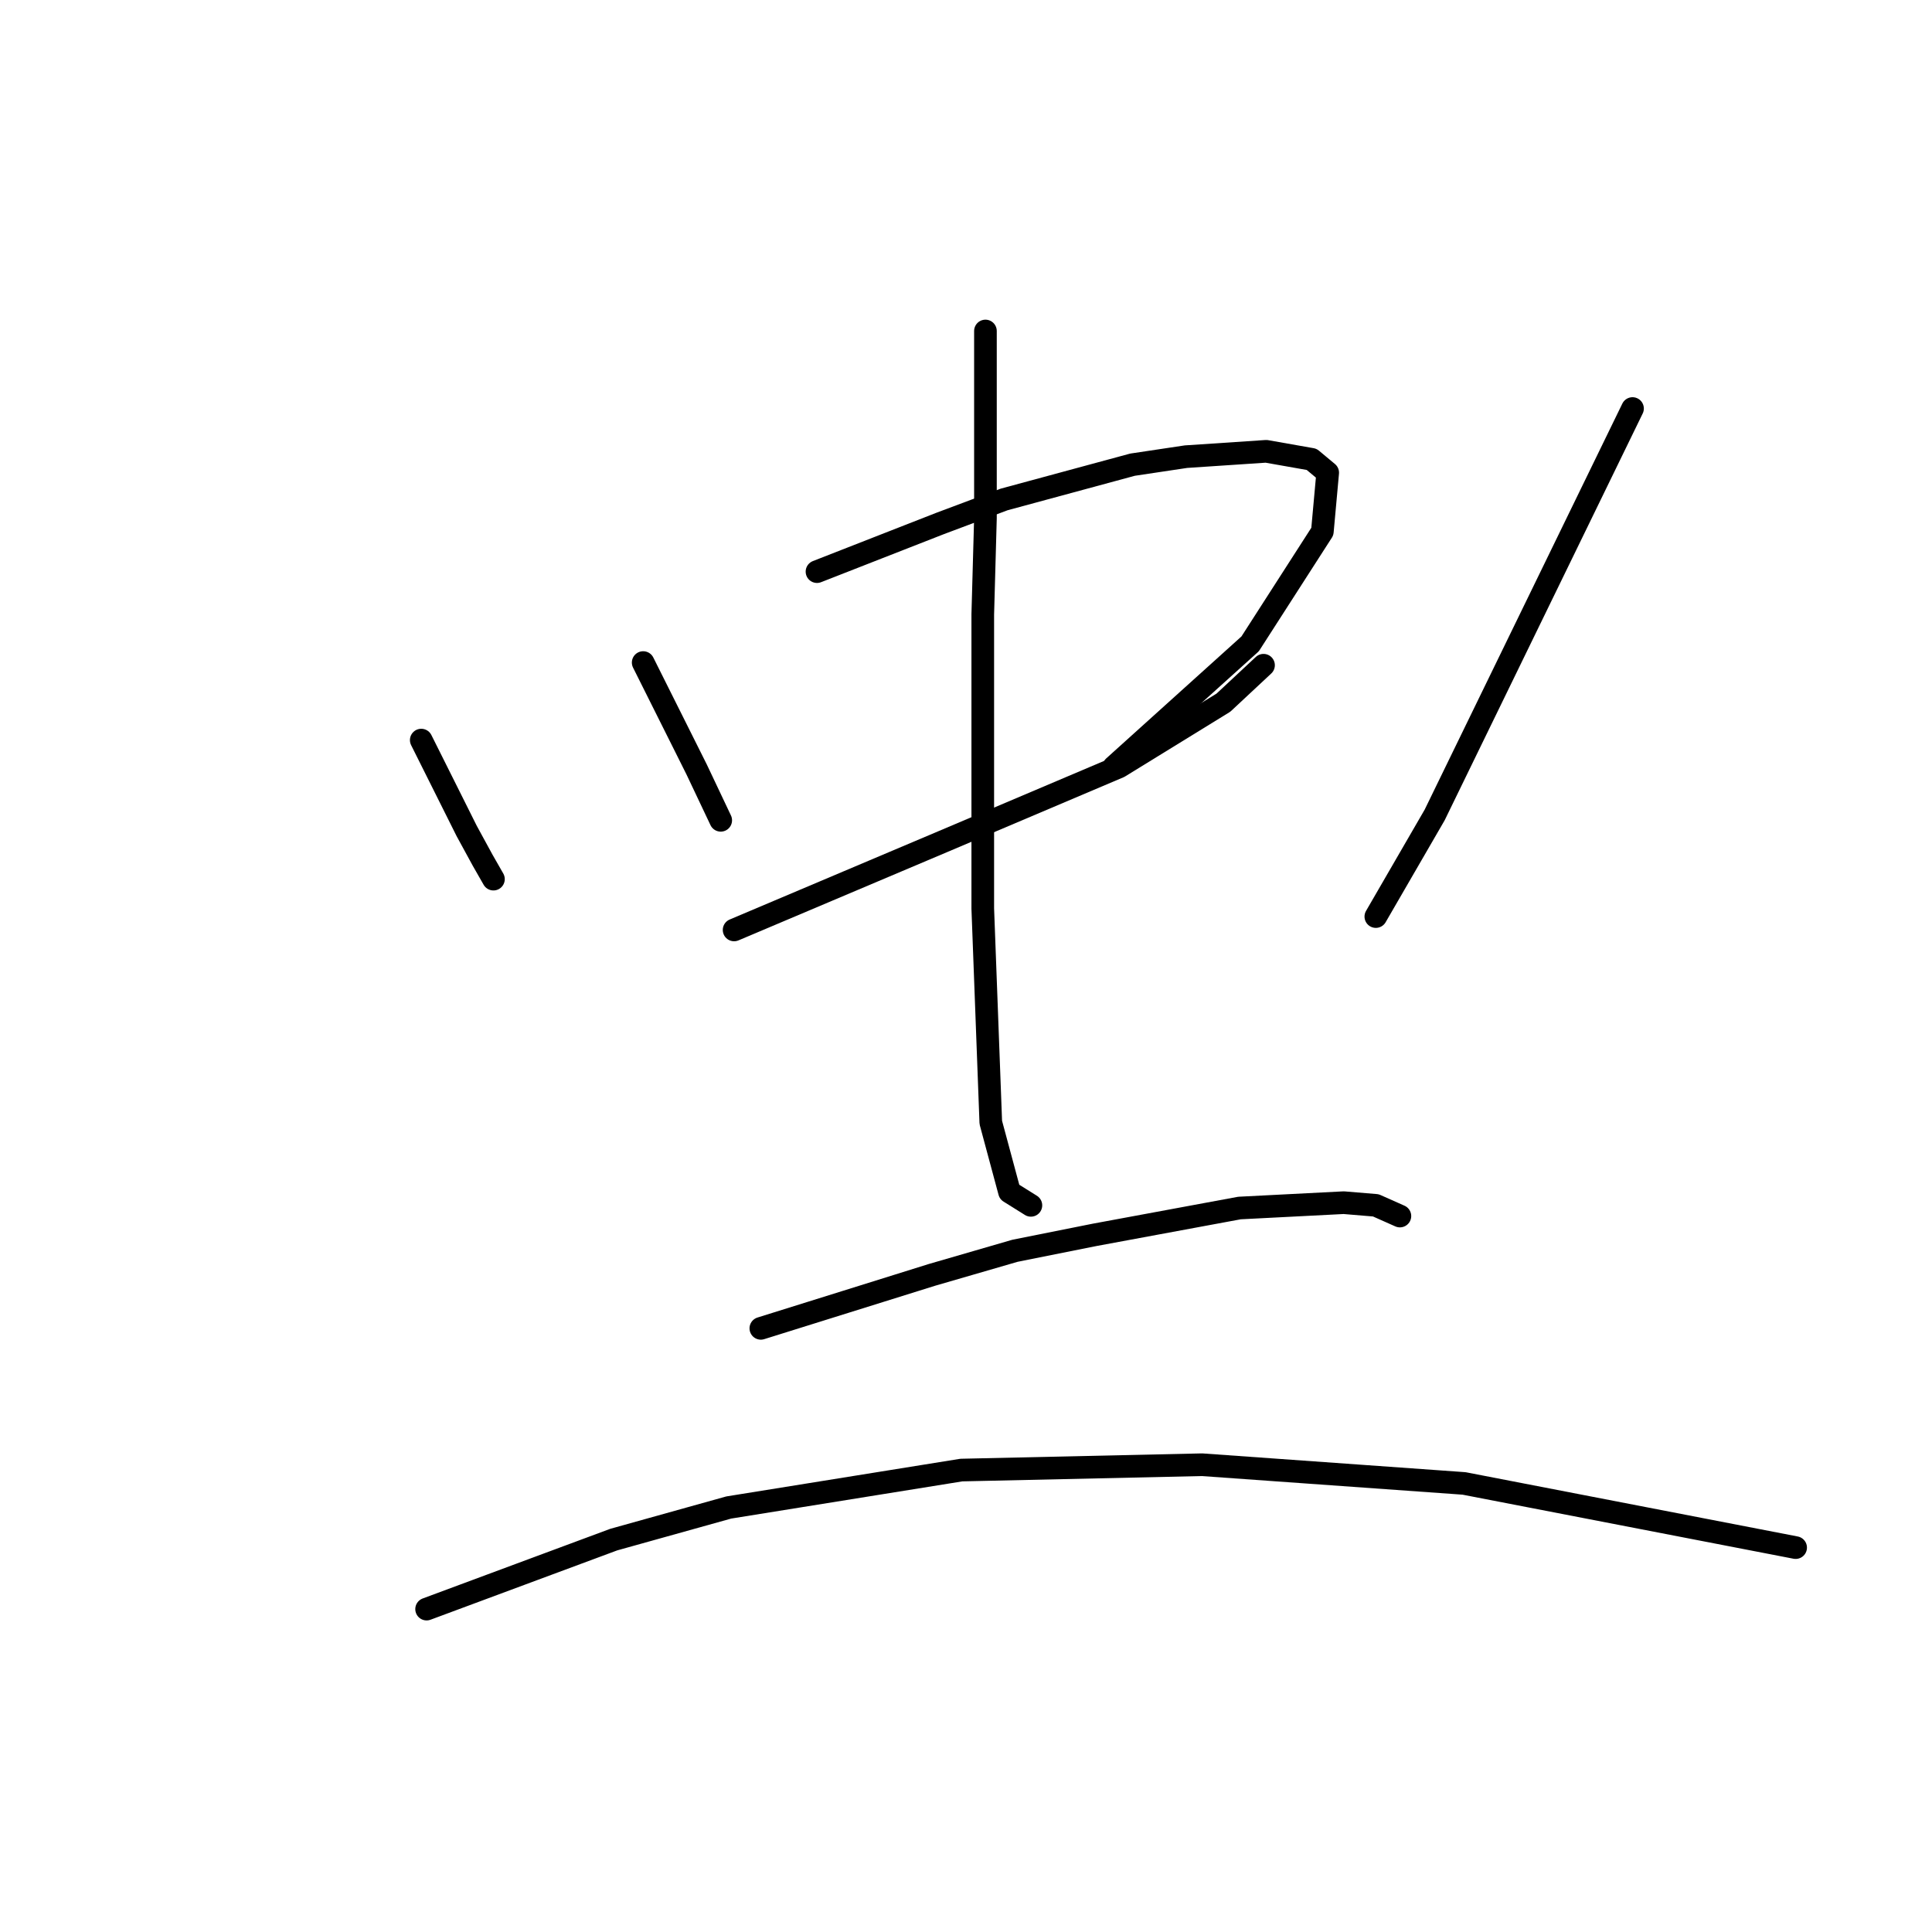 <?xml version="1.0" standalone="no"?>
    <svg width="256" height="256" xmlns="http://www.w3.org/2000/svg" version="1.1">
    <polyline stroke="black" stroke-width="3" stroke-linecap="round" fill="transparent" stroke-linejoin="round" points="55.818 98.066 57.944 102.318 60.07 106.57 61.841 110.113 63.967 114.01 65.384 116.49 65.384 116.49 " />
        <polyline stroke="black" stroke-width="3" stroke-linecap="round" fill="transparent" stroke-linejoin="round" points="85.225 87.792 87.705 92.752 90.186 97.712 92.311 101.964 95.5 108.695 95.5 108.695 " />
        <polyline stroke="black" stroke-width="3" stroke-linecap="round" fill="transparent" stroke-linejoin="round" points="108.255 75.745 116.404 72.556 124.553 69.368 133.056 66.179 150.063 61.573 157.149 60.51 167.778 59.801 173.802 60.864 175.927 62.636 175.219 70.431 165.653 85.311 147.583 101.609 147.583 101.609 " />
        <polyline stroke="black" stroke-width="3" stroke-linecap="round" fill="transparent" stroke-linejoin="round" points="97.272 123.222 106.484 119.325 115.695 115.427 124.907 111.53 148.292 101.609 162.109 93.106 167.424 88.146 167.424 88.146 " />
        <polyline stroke="black" stroke-width="3" stroke-linecap="round" fill="transparent" stroke-linejoin="round" points="130.576 43.858 130.576 56.258 130.576 68.659 130.222 81.414 130.222 120.388 131.285 148.732 133.765 157.944 136.599 159.715 136.599 159.715 " />
        <polyline stroke="black" stroke-width="3" stroke-linecap="round" fill="transparent" stroke-linejoin="round" points="216.318 54.133 203.209 81.06 190.1 107.987 182.305 121.45 182.305 121.45 " />
        <polyline stroke="black" stroke-width="3" stroke-linecap="round" fill="transparent" stroke-linejoin="round" points="100.815 176.013 112.152 172.47 123.49 168.927 134.474 165.739 145.103 163.613 164.235 160.07 178.053 159.361 182.305 159.715 185.494 161.133 185.494 161.133 " />
        <polyline stroke="black" stroke-width="3" stroke-linecap="round" fill="transparent" stroke-linejoin="round" points="56.527 213.215 68.927 208.609 81.328 204.004 96.563 199.752 127.388 194.792 159.275 194.083 193.997 196.563 237.931 205.066 237.931 205.066 " />
        </svg>